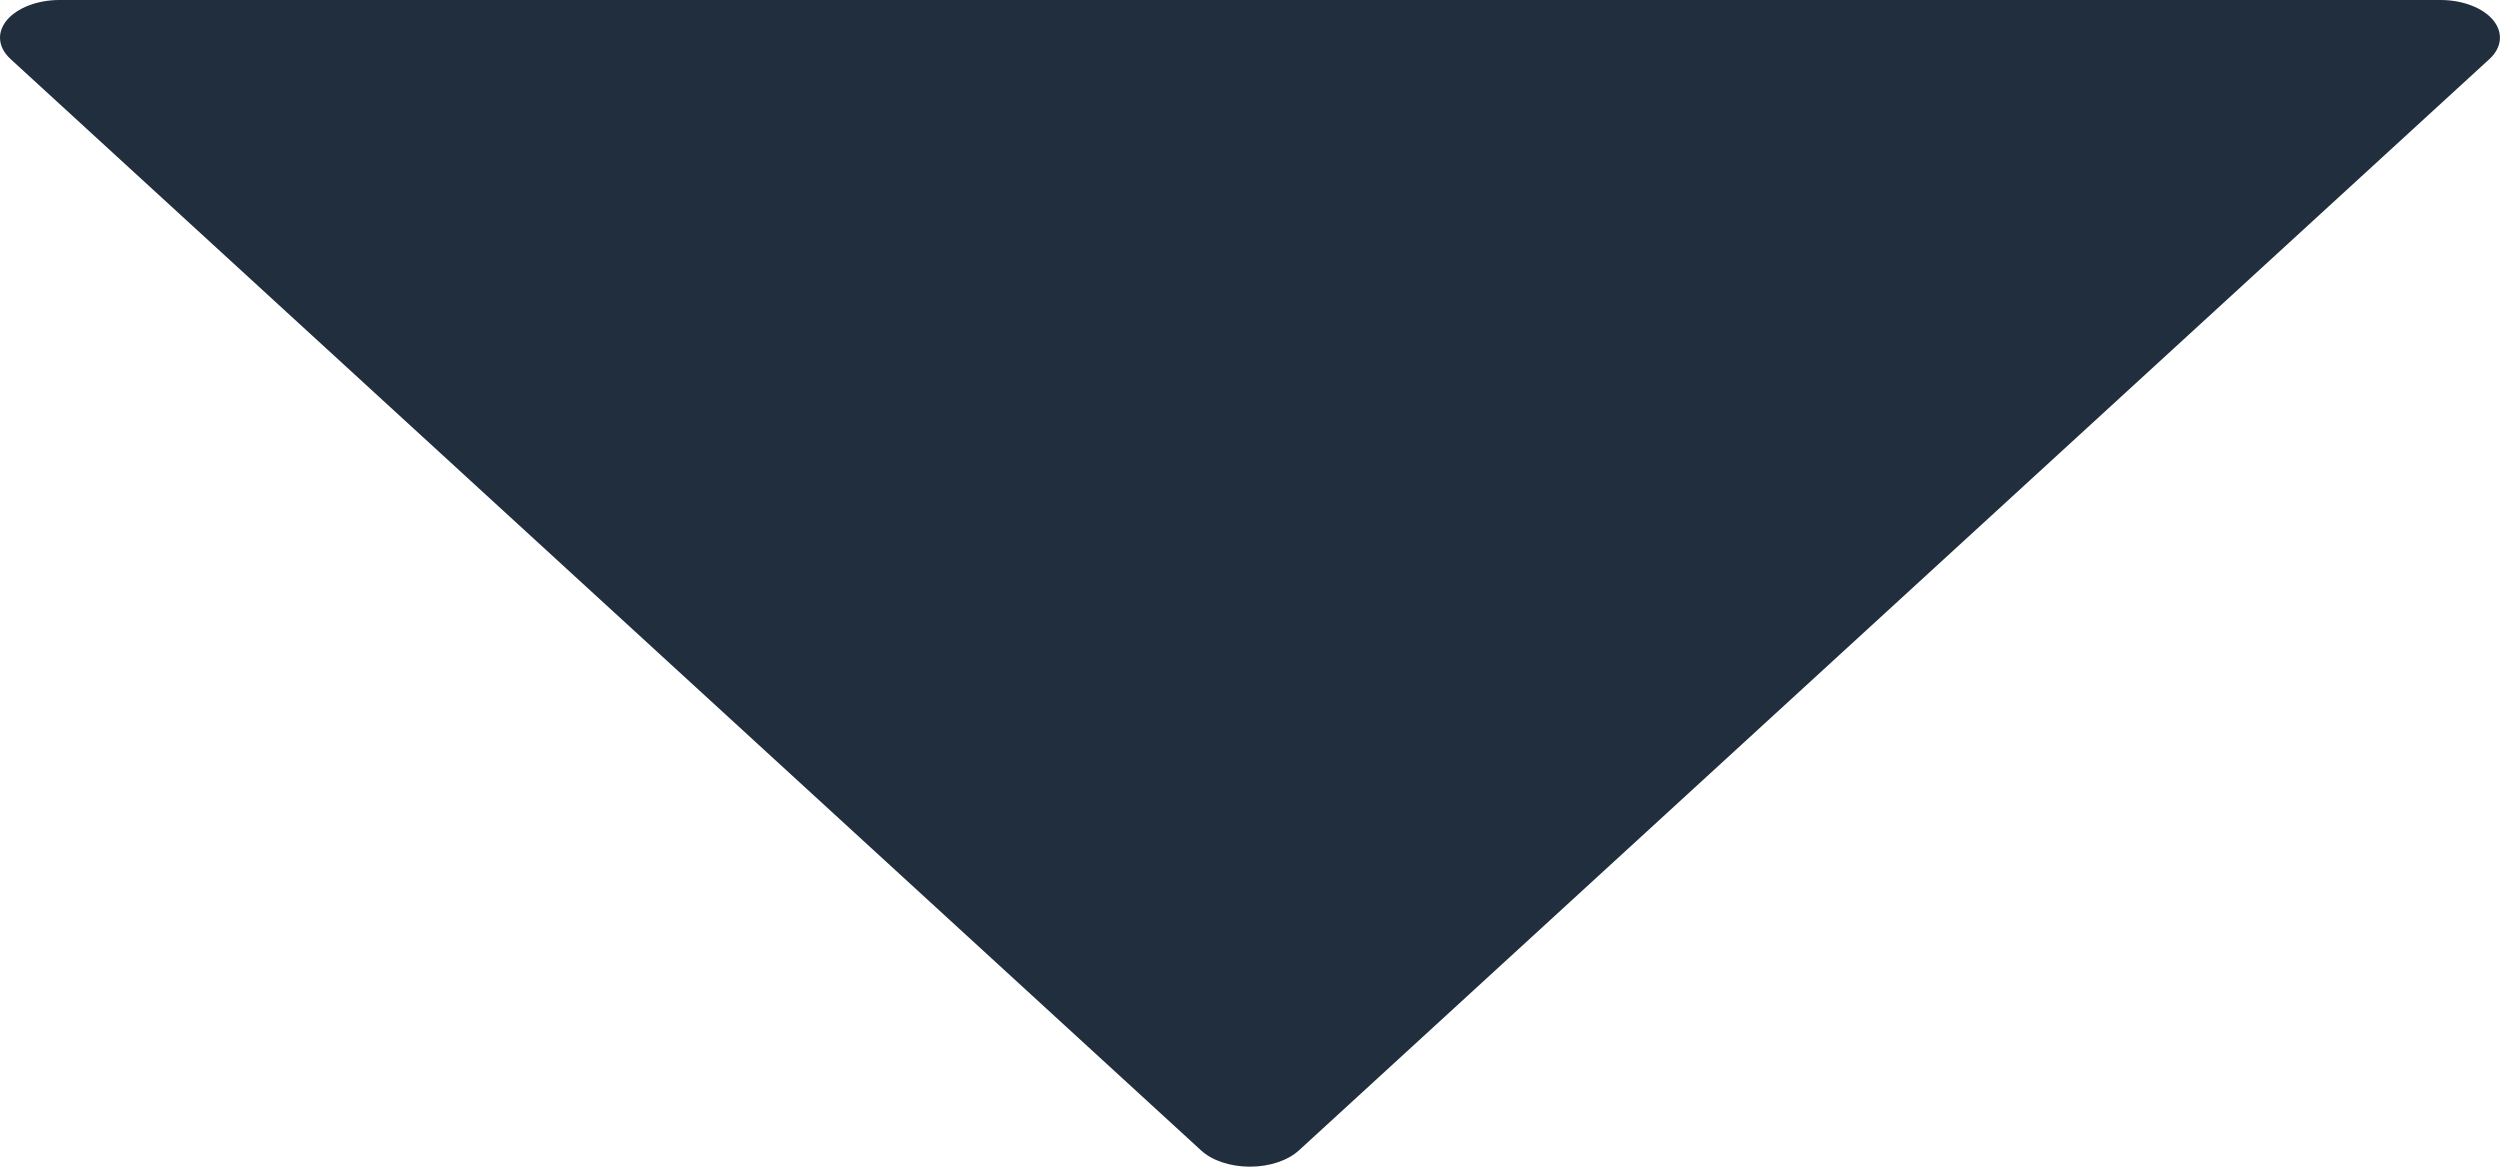 <svg width="15" height="7" viewBox="0 0 15 7" fill="none" xmlns="http://www.w3.org/2000/svg">
<path d="M7.794 6.902L14.937 0.354C15.012 0.285 15.02 0.195 14.959 0.121C14.898 0.047 14.776 0 14.643 0L0.357 0C0.224 0 0.103 0.047 0.041 0.121C0.014 0.154 0 0.19 0 0.226C0 0.271 0.021 0.315 0.063 0.354L7.206 6.902C7.273 6.964 7.383 7 7.5 7C7.618 7 7.727 6.963 7.794 6.902Z" fill="#212E3D"/>
</svg>
